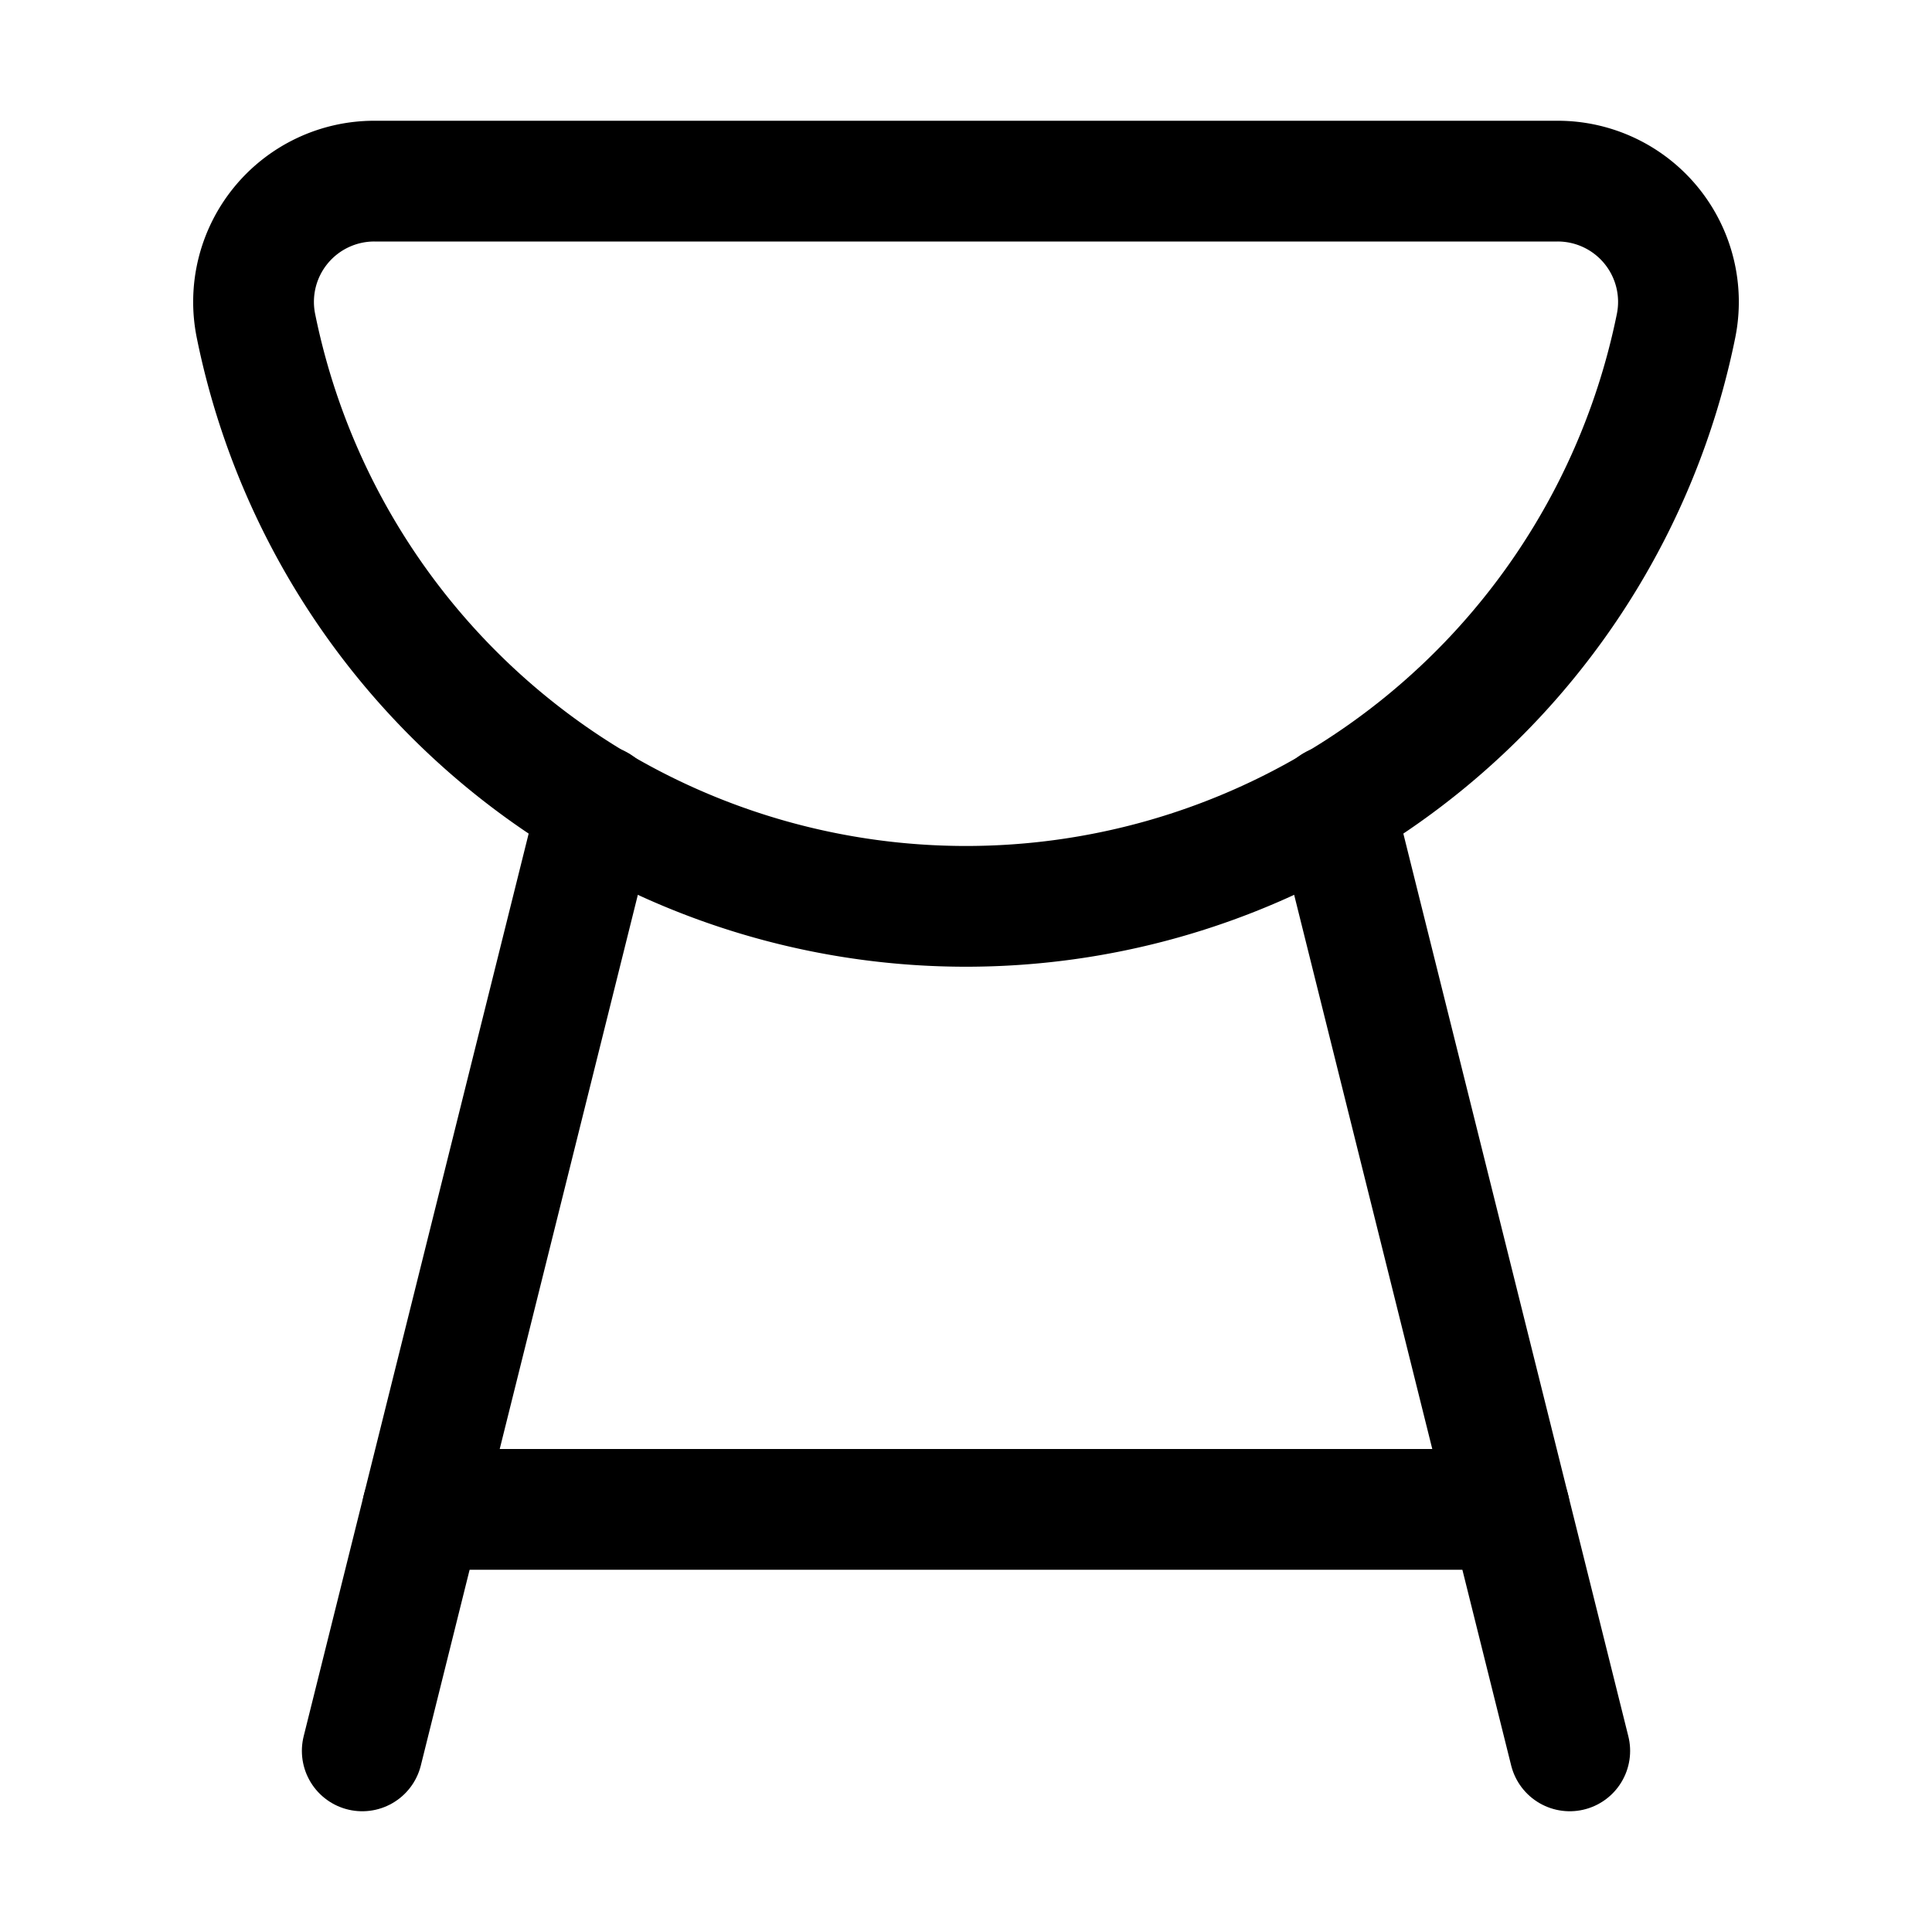 <svg id="Regular" xmlns="http://www.w3.org/2000/svg" viewBox="0 0 24 24"><defs><style>.cls-1{fill:none;stroke:currentColor;stroke-linecap:round;stroke-linejoin:round;stroke-width:1.5px;}</style></defs><title>barbecue-pot</title><path class="cls-1" d="M19.349,2.25a1.5,1.5,0,0,1,1.471,1.8,9,9,0,0,1-17.64,0,1.5,1.5,0,0,1,1.471-1.8Z"/><line class="cls-1" x1="4.5" y1="21.75" x2="7.428" y2="10.003"/><line class="cls-1" x1="19.5" y1="21.75" x2="16.572" y2="10.003"/><line class="cls-1" x1="18.752" y1="18.75" x2="5.248" y2="18.75"/></svg>